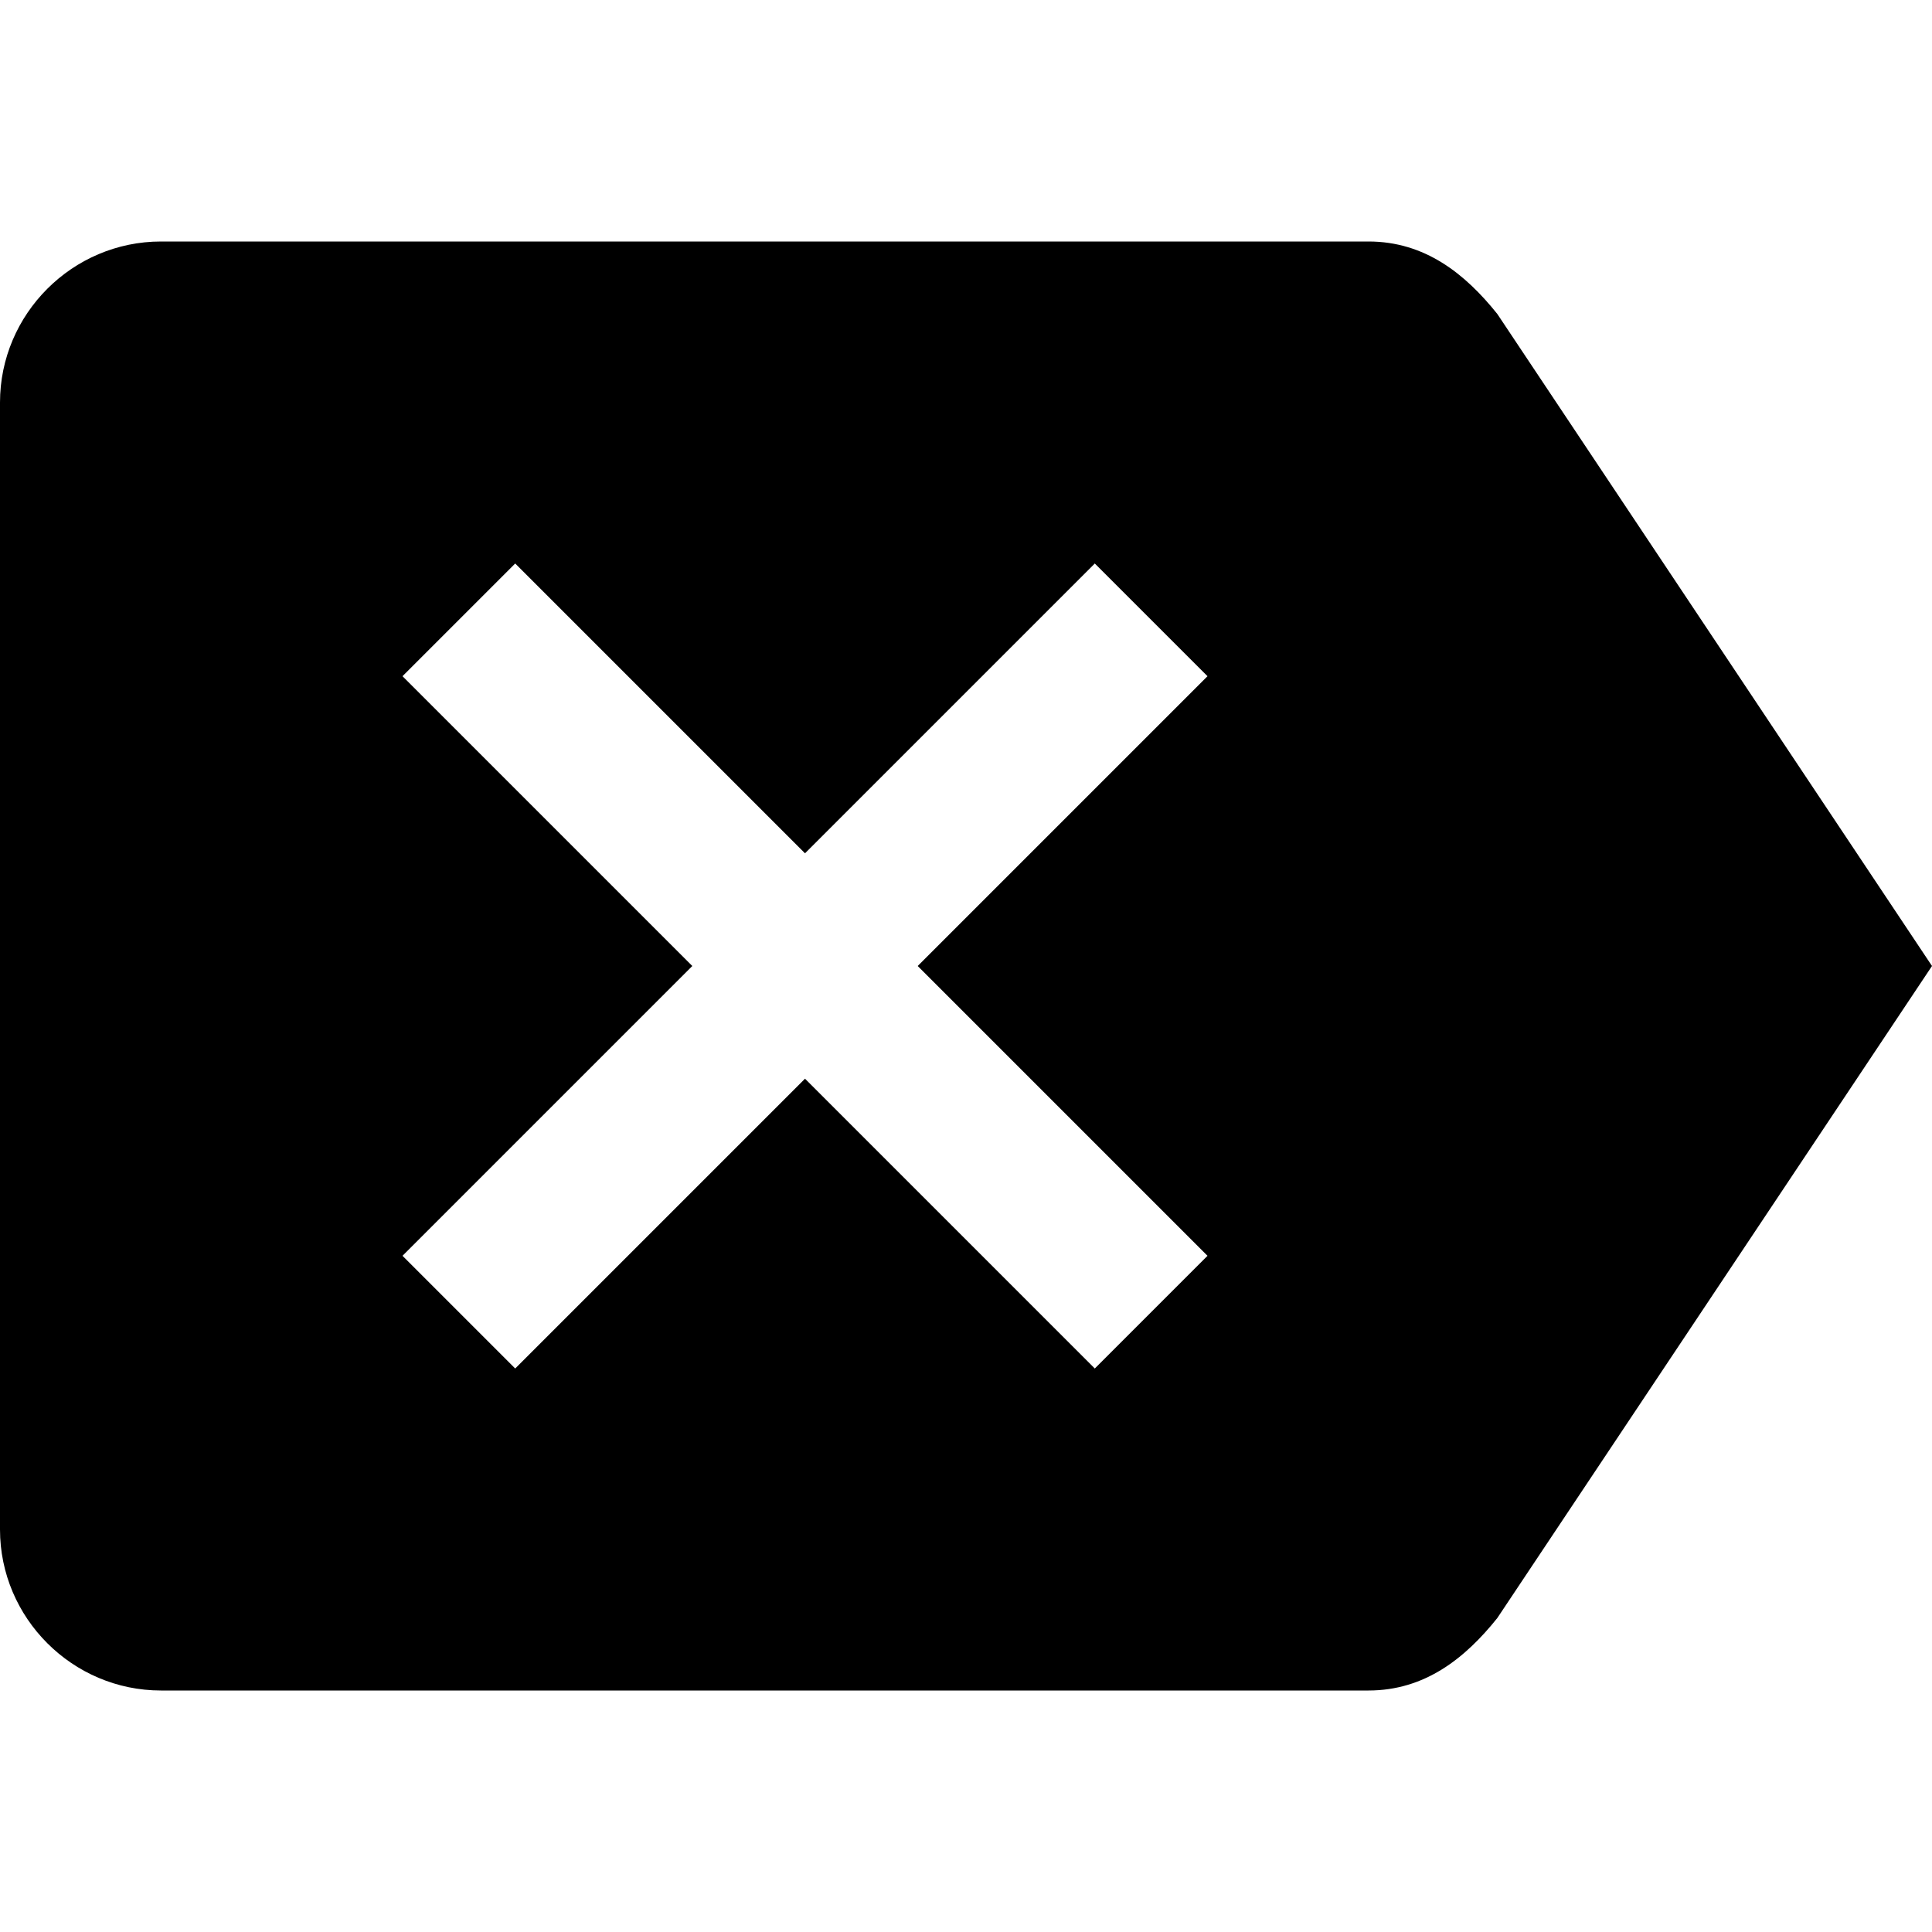 <svg xmlns="http://www.w3.org/2000/svg" xmlns:xlink="http://www.w3.org/1999/xlink" id="mdi-backspace-reverse" width="24" height="24" version="1.1" viewBox="0 0 24 24"><path d="M2,21H17C17.7,21 18.2,20.6 18.6,20.1L24,12L18.6,3.9C18.2,3.4 17.7,3 17,3H2C0.9,3 0,3.9 0,5V19C0,20.1 0.9,21 2,21M5,8.4L6.4,7L10,10.6L13.6,7L15,8.4L11.4,12L15,15.6L13.6,17L10,13.4L6.4,17L5,15.6L8.6,12"/></svg>